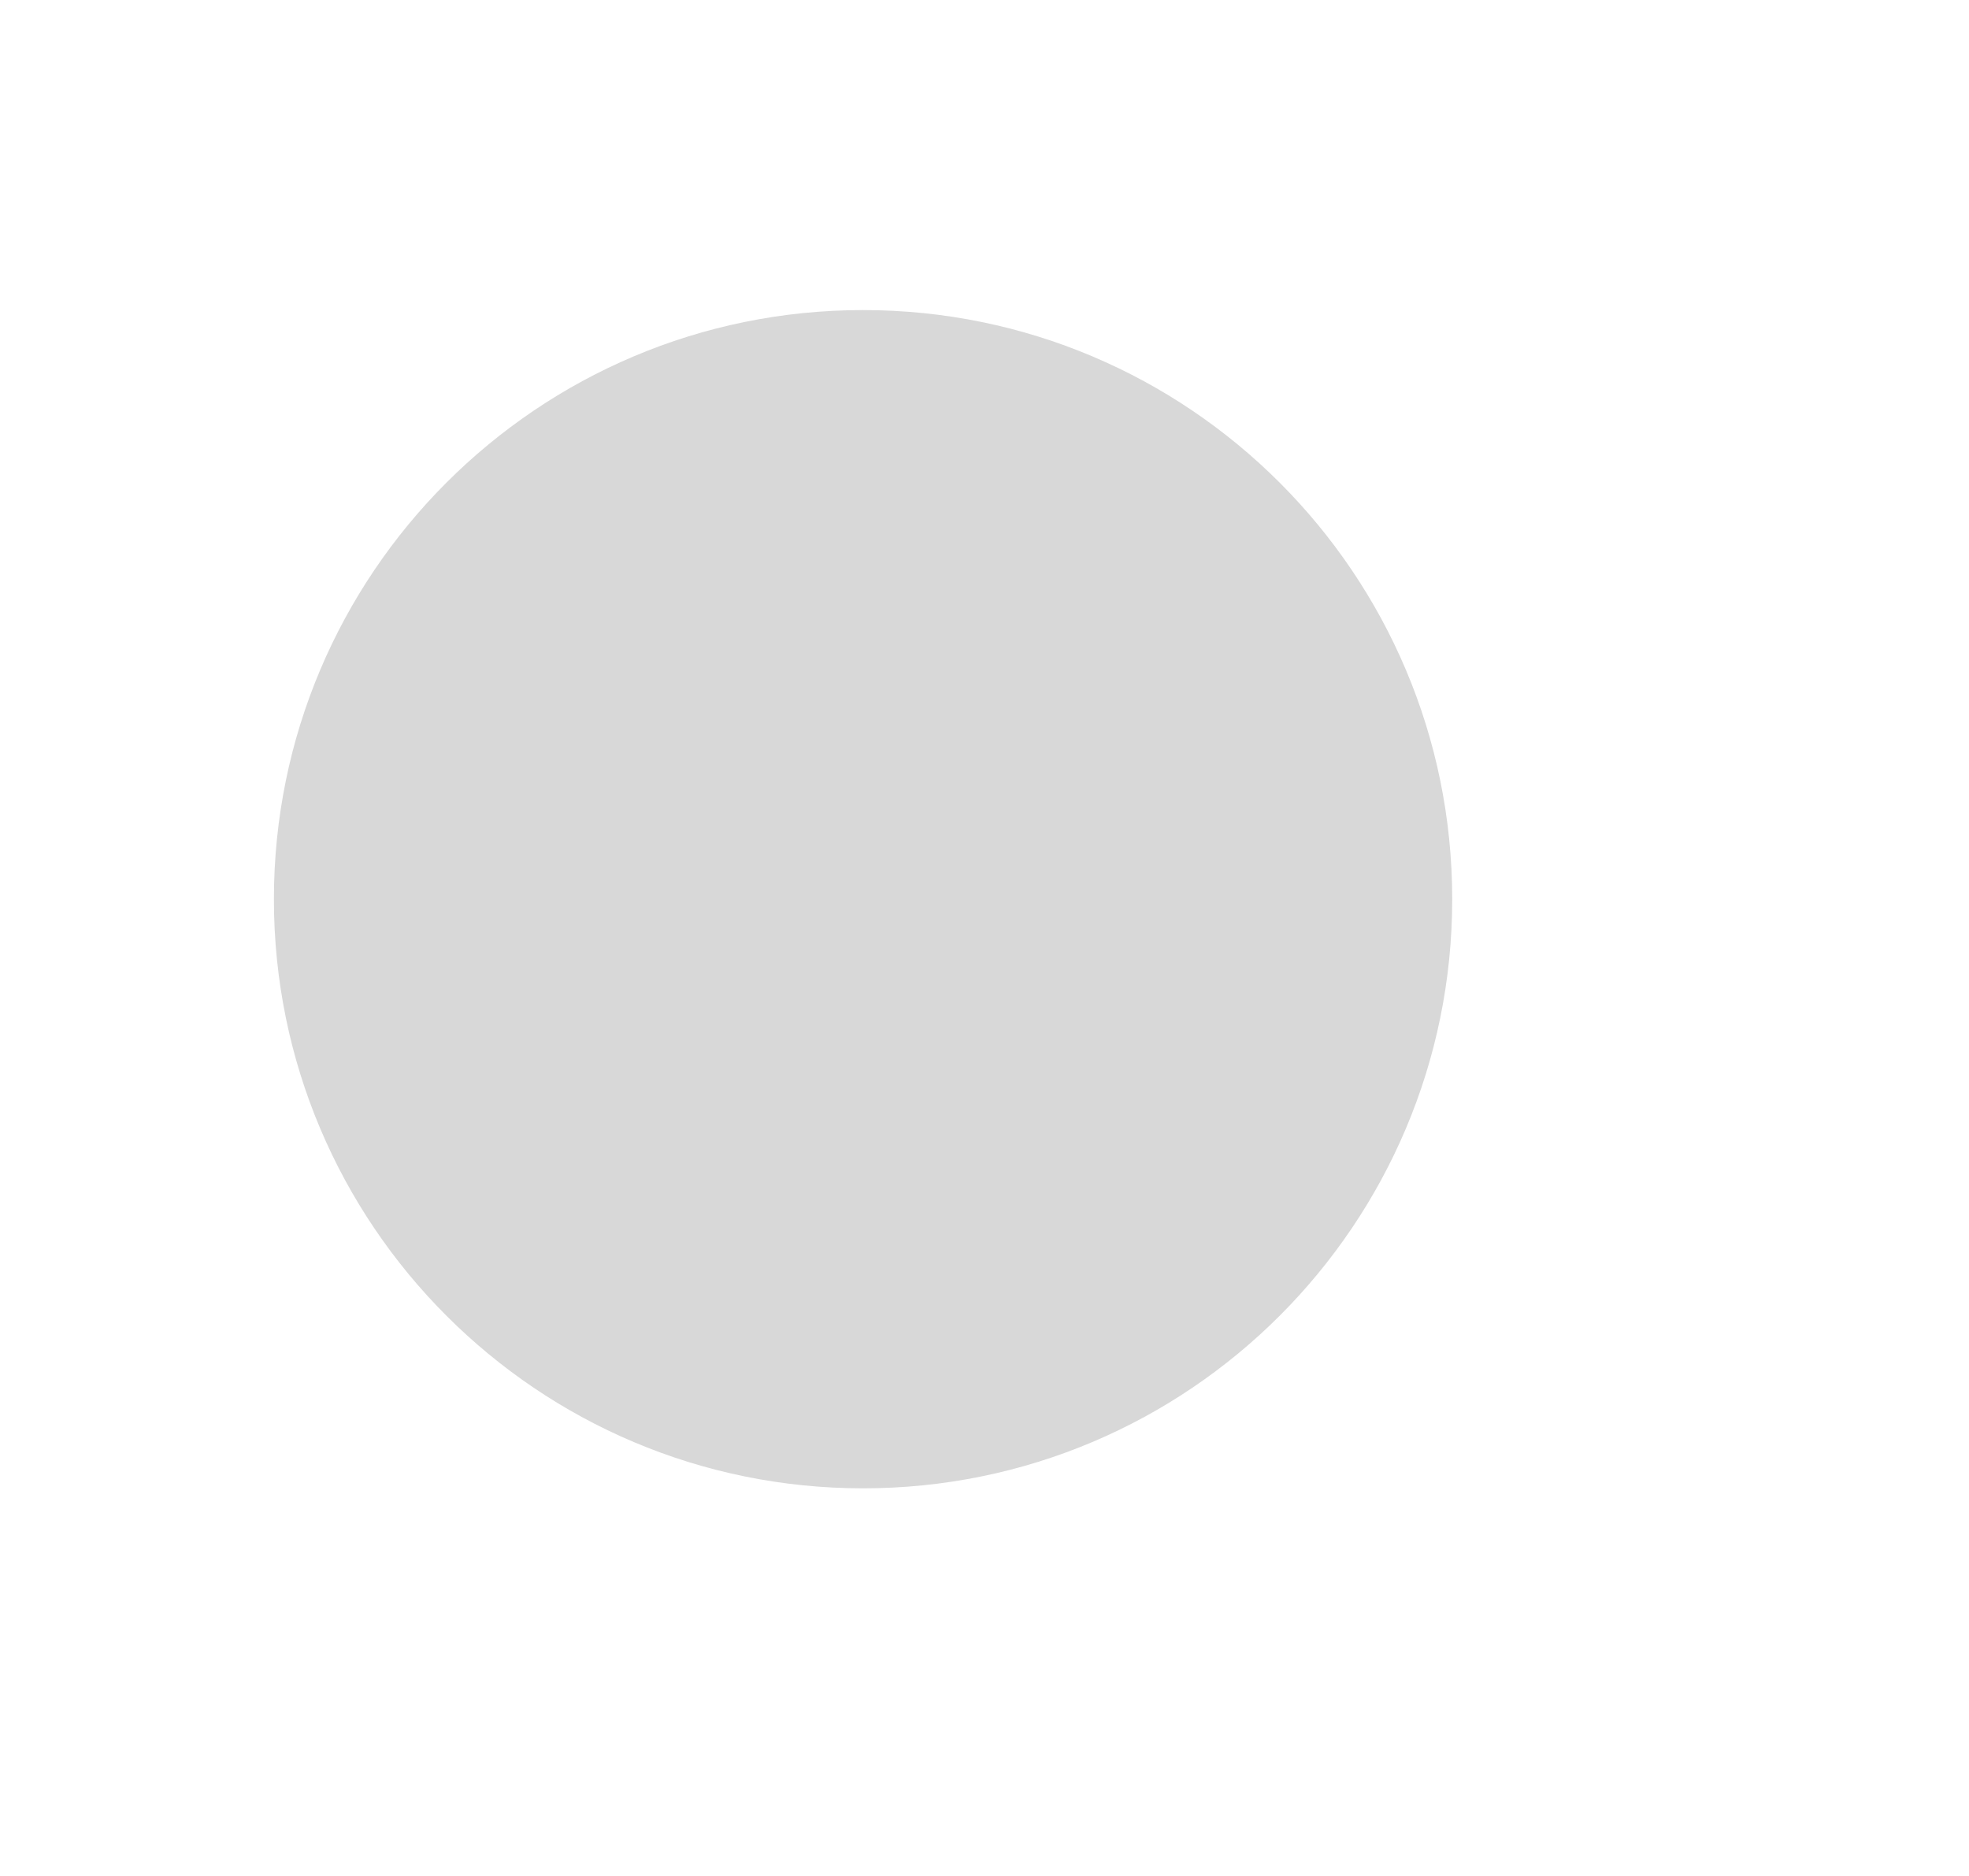 <svg width="127" height="121" viewBox="0 0 127 121" fill="none" xmlns="http://www.w3.org/2000/svg">
<g filter="url(#filter0_d_8_3093)">
<path fill-rule="evenodd" clip-rule="evenodd" d="M16 58C16 35.909 33.909 18 56 18C78.091 18 96 35.909 96 58C96 80.091 78.091 98 56 98C33.909 98 16 80.091 16 58Z" fill="white"/>
</g>
<path fill-rule="evenodd" clip-rule="evenodd" d="M17.667 58C17.667 37.013 34.68 20 55.667 20C76.654 20 93.667 37.013 93.667 58C93.667 78.987 76.654 96 55.667 96C34.68 96 17.667 78.987 17.667 58Z" fill="#D8D8D8"/>
<mask id="mask0_8_3093" style="mask-type:alpha" maskUnits="userSpaceOnUse" x="17" y="20" width="77" height="76">
<path fill-rule="evenodd" clip-rule="evenodd" d="M17.667 58C17.667 37.013 34.68 20 55.667 20C76.654 20 93.667 37.013 93.667 58C93.667 78.987 76.654 96 55.667 96C34.68 96 17.667 78.987 17.667 58Z" fill="white"/>
</mask>
<g mask="url(#mask0_8_3093)">
</g>
<defs>
<filter id="filter0_d_8_3093" x="-15" y="-13" width="142" height="142" filterUnits="userSpaceOnUse" color-interpolation-filters="sRGB">
<feFlood flood-opacity="0" result="BackgroundImageFix"/>
<feColorMatrix in="SourceAlpha" type="matrix" values="0 0 0 0 0 0 0 0 0 0 0 0 0 0 0 0 0 0 127 0" result="hardAlpha"/>
<feOffset/>
<feGaussianBlur stdDeviation="15.5"/>
<feColorMatrix type="matrix" values="0 0 0 0 0.43 0 0 0 0 0.43 0 0 0 0 0.43 0 0 0 0.12 0"/>
<feBlend mode="normal" in2="BackgroundImageFix" result="effect1_dropShadow_8_3093"/>
<feBlend mode="normal" in="SourceGraphic" in2="effect1_dropShadow_8_3093" result="shape"/>
</filter>
</defs>
</svg>
